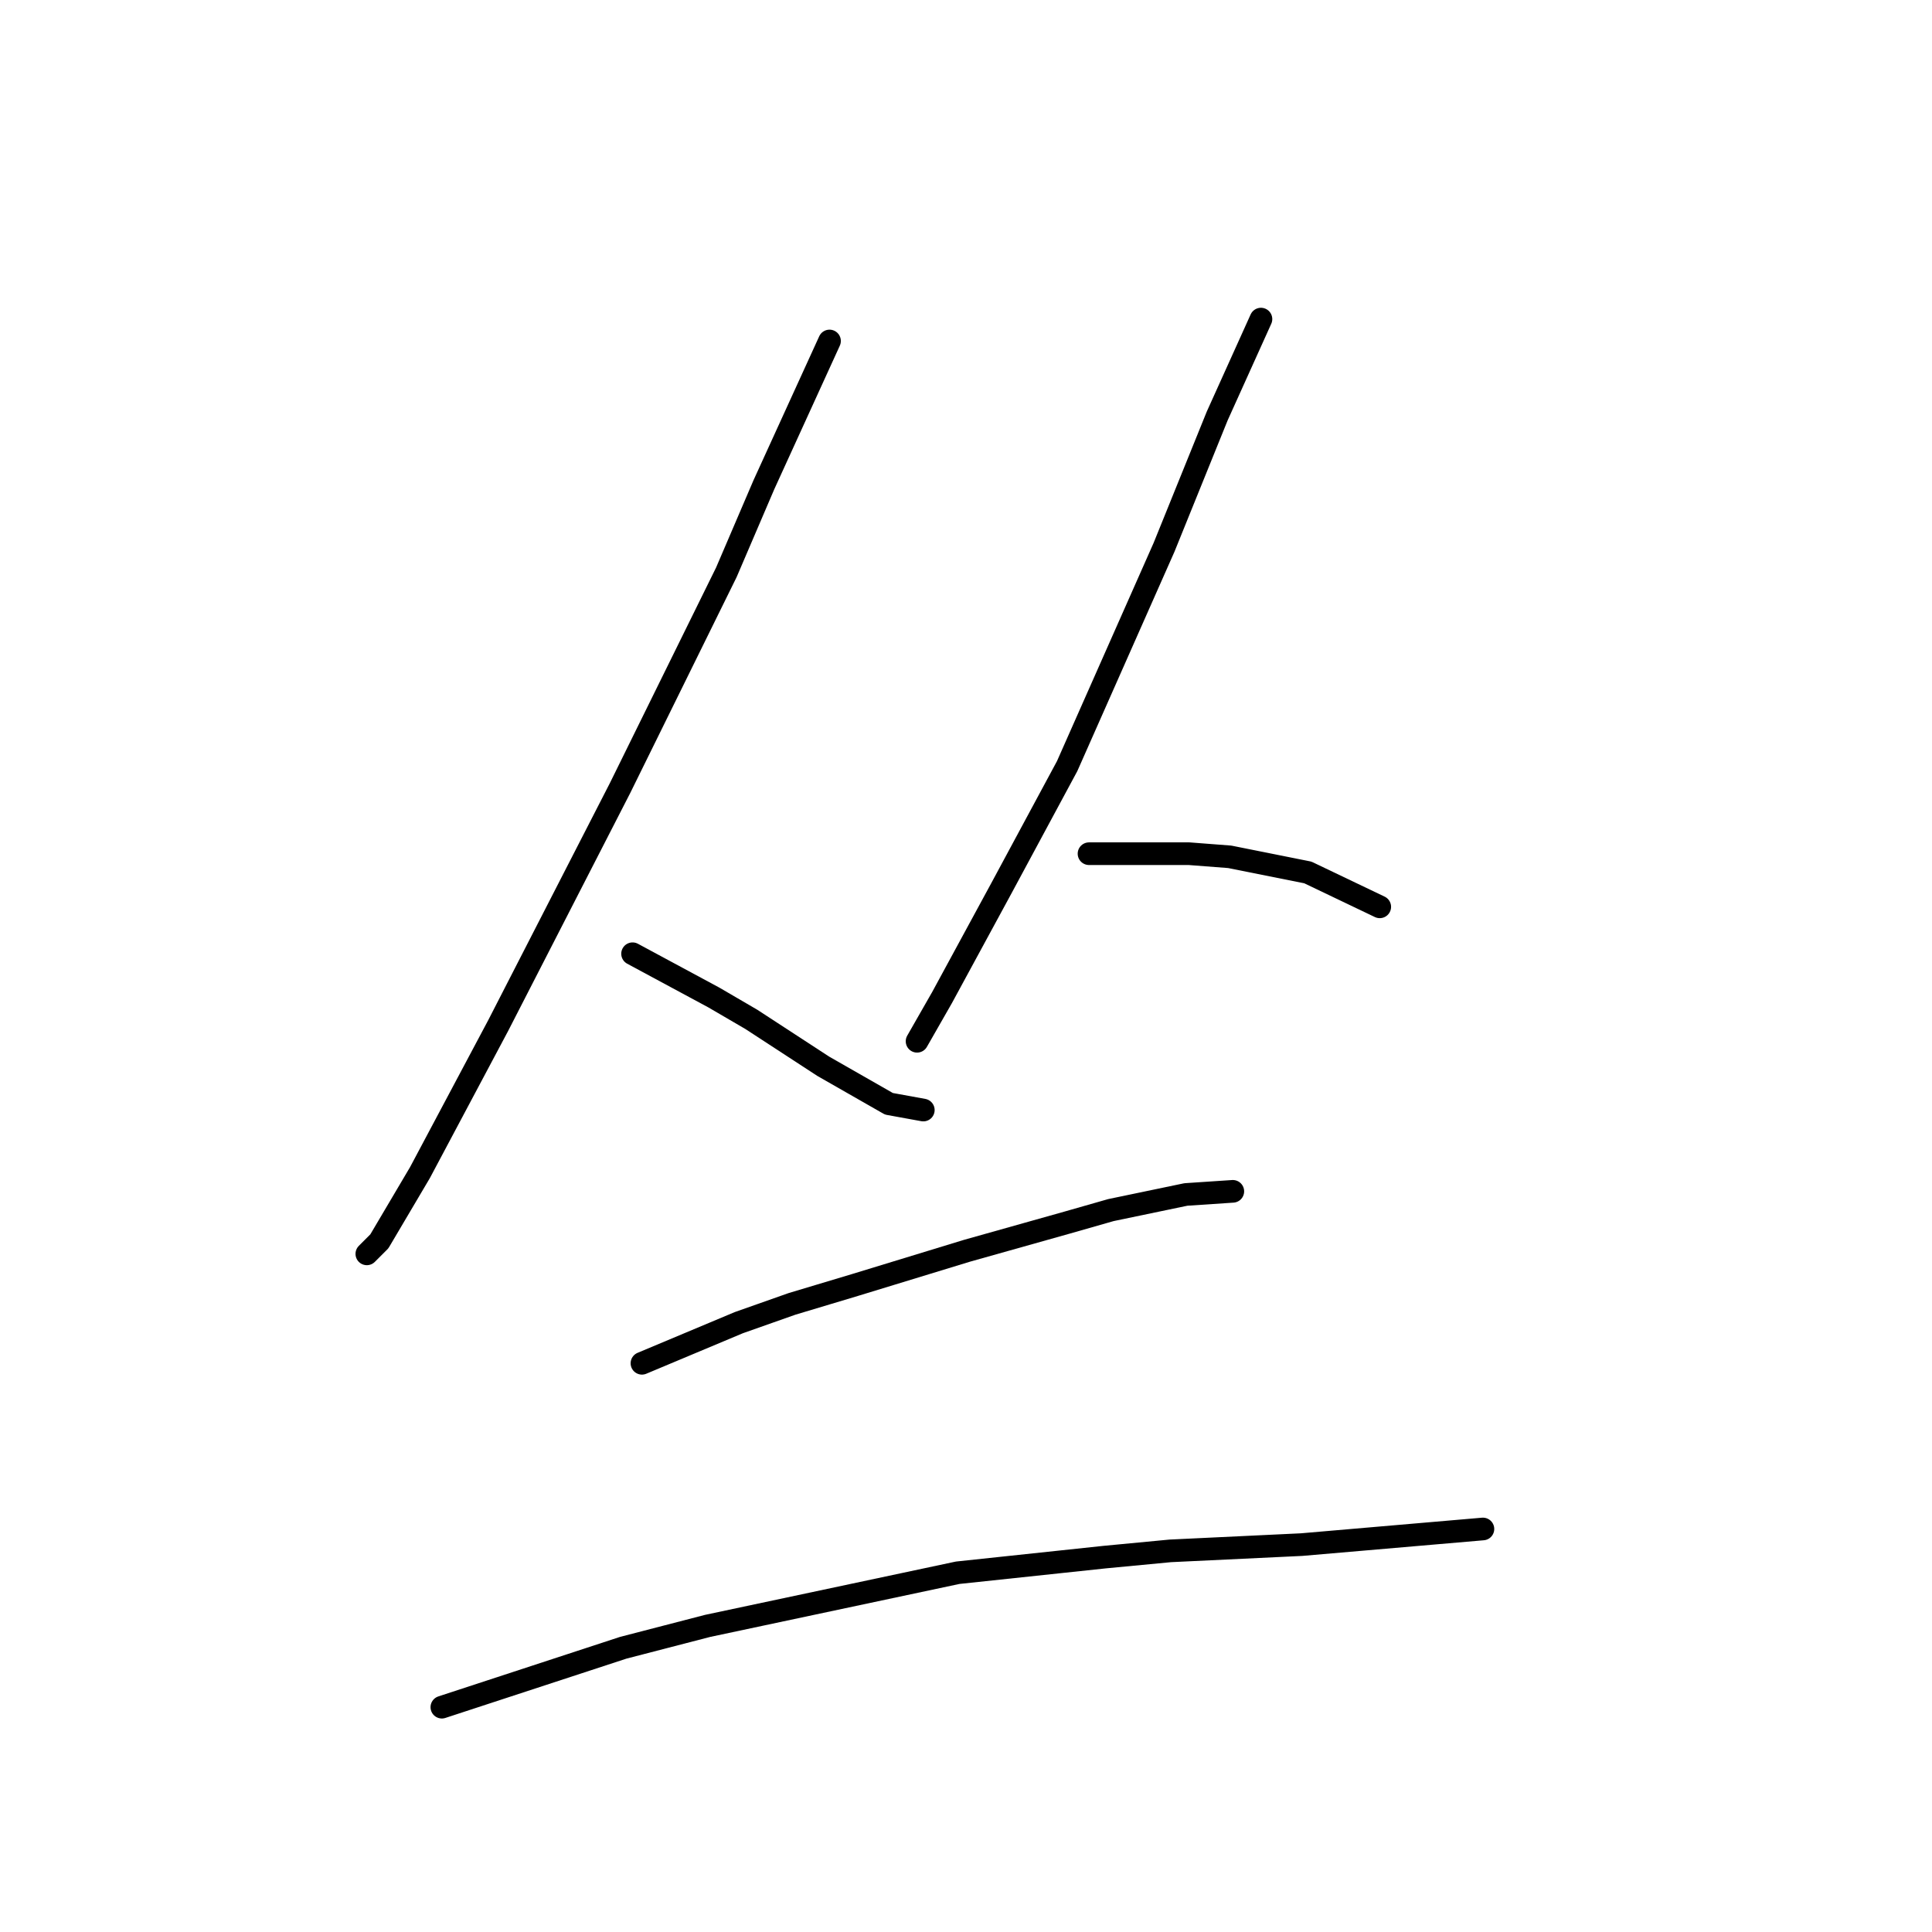 <?xml version="1.0" standalone="no"?>
    <svg width="256" height="256" xmlns="http://www.w3.org/2000/svg" version="1.1">
    <polyline stroke="black" stroke-width="3" stroke-linecap="round" fill="transparent" stroke-linejoin="round" points="109.916 45.182 101.217 64.237 96.246 75.836 82.161 104.42 66.006 135.903 55.649 155.373 50.264 164.487 48.607 166.144 48.607 166.144 " />
        <polyline stroke="black" stroke-width="3" stroke-linecap="round" fill="transparent" stroke-linejoin="round" points="83.818 126.375 94.589 132.175 99.56 135.075 109.088 141.288 117.787 146.259 122.344 147.088 122.344 147.088 " />
        <polyline stroke="black" stroke-width="3" stroke-linecap="round" fill="transparent" stroke-linejoin="round" points="167.083 42.282 161.284 55.124 154.241 72.522 141.4 101.52 132.7 117.676 124.83 132.175 121.515 137.974 121.515 137.974 " />
        <polyline stroke="black" stroke-width="3" stroke-linecap="round" fill="transparent" stroke-linejoin="round" points="144.299 113.119 157.556 113.119 162.941 113.533 173.297 115.605 182.825 120.161 182.825 120.161 " />
        <polyline stroke="black" stroke-width="3" stroke-linecap="round" fill="transparent" stroke-linejoin="round" points="85.061 180.642 97.903 175.257 104.945 172.772 113.23 170.286 128.144 165.729 141.4 162.001 147.199 160.344 157.141 158.273 163.355 157.858 163.355 157.858 " />
        <polyline stroke="black" stroke-width="3" stroke-linecap="round" fill="transparent" stroke-linejoin="round" points="58.549 226.21 82.576 218.339 93.76 215.44 126.901 208.397 146.371 206.326 155.07 205.498 172.469 204.669 196.495 202.598 196.495 202.598 " />
        </svg>